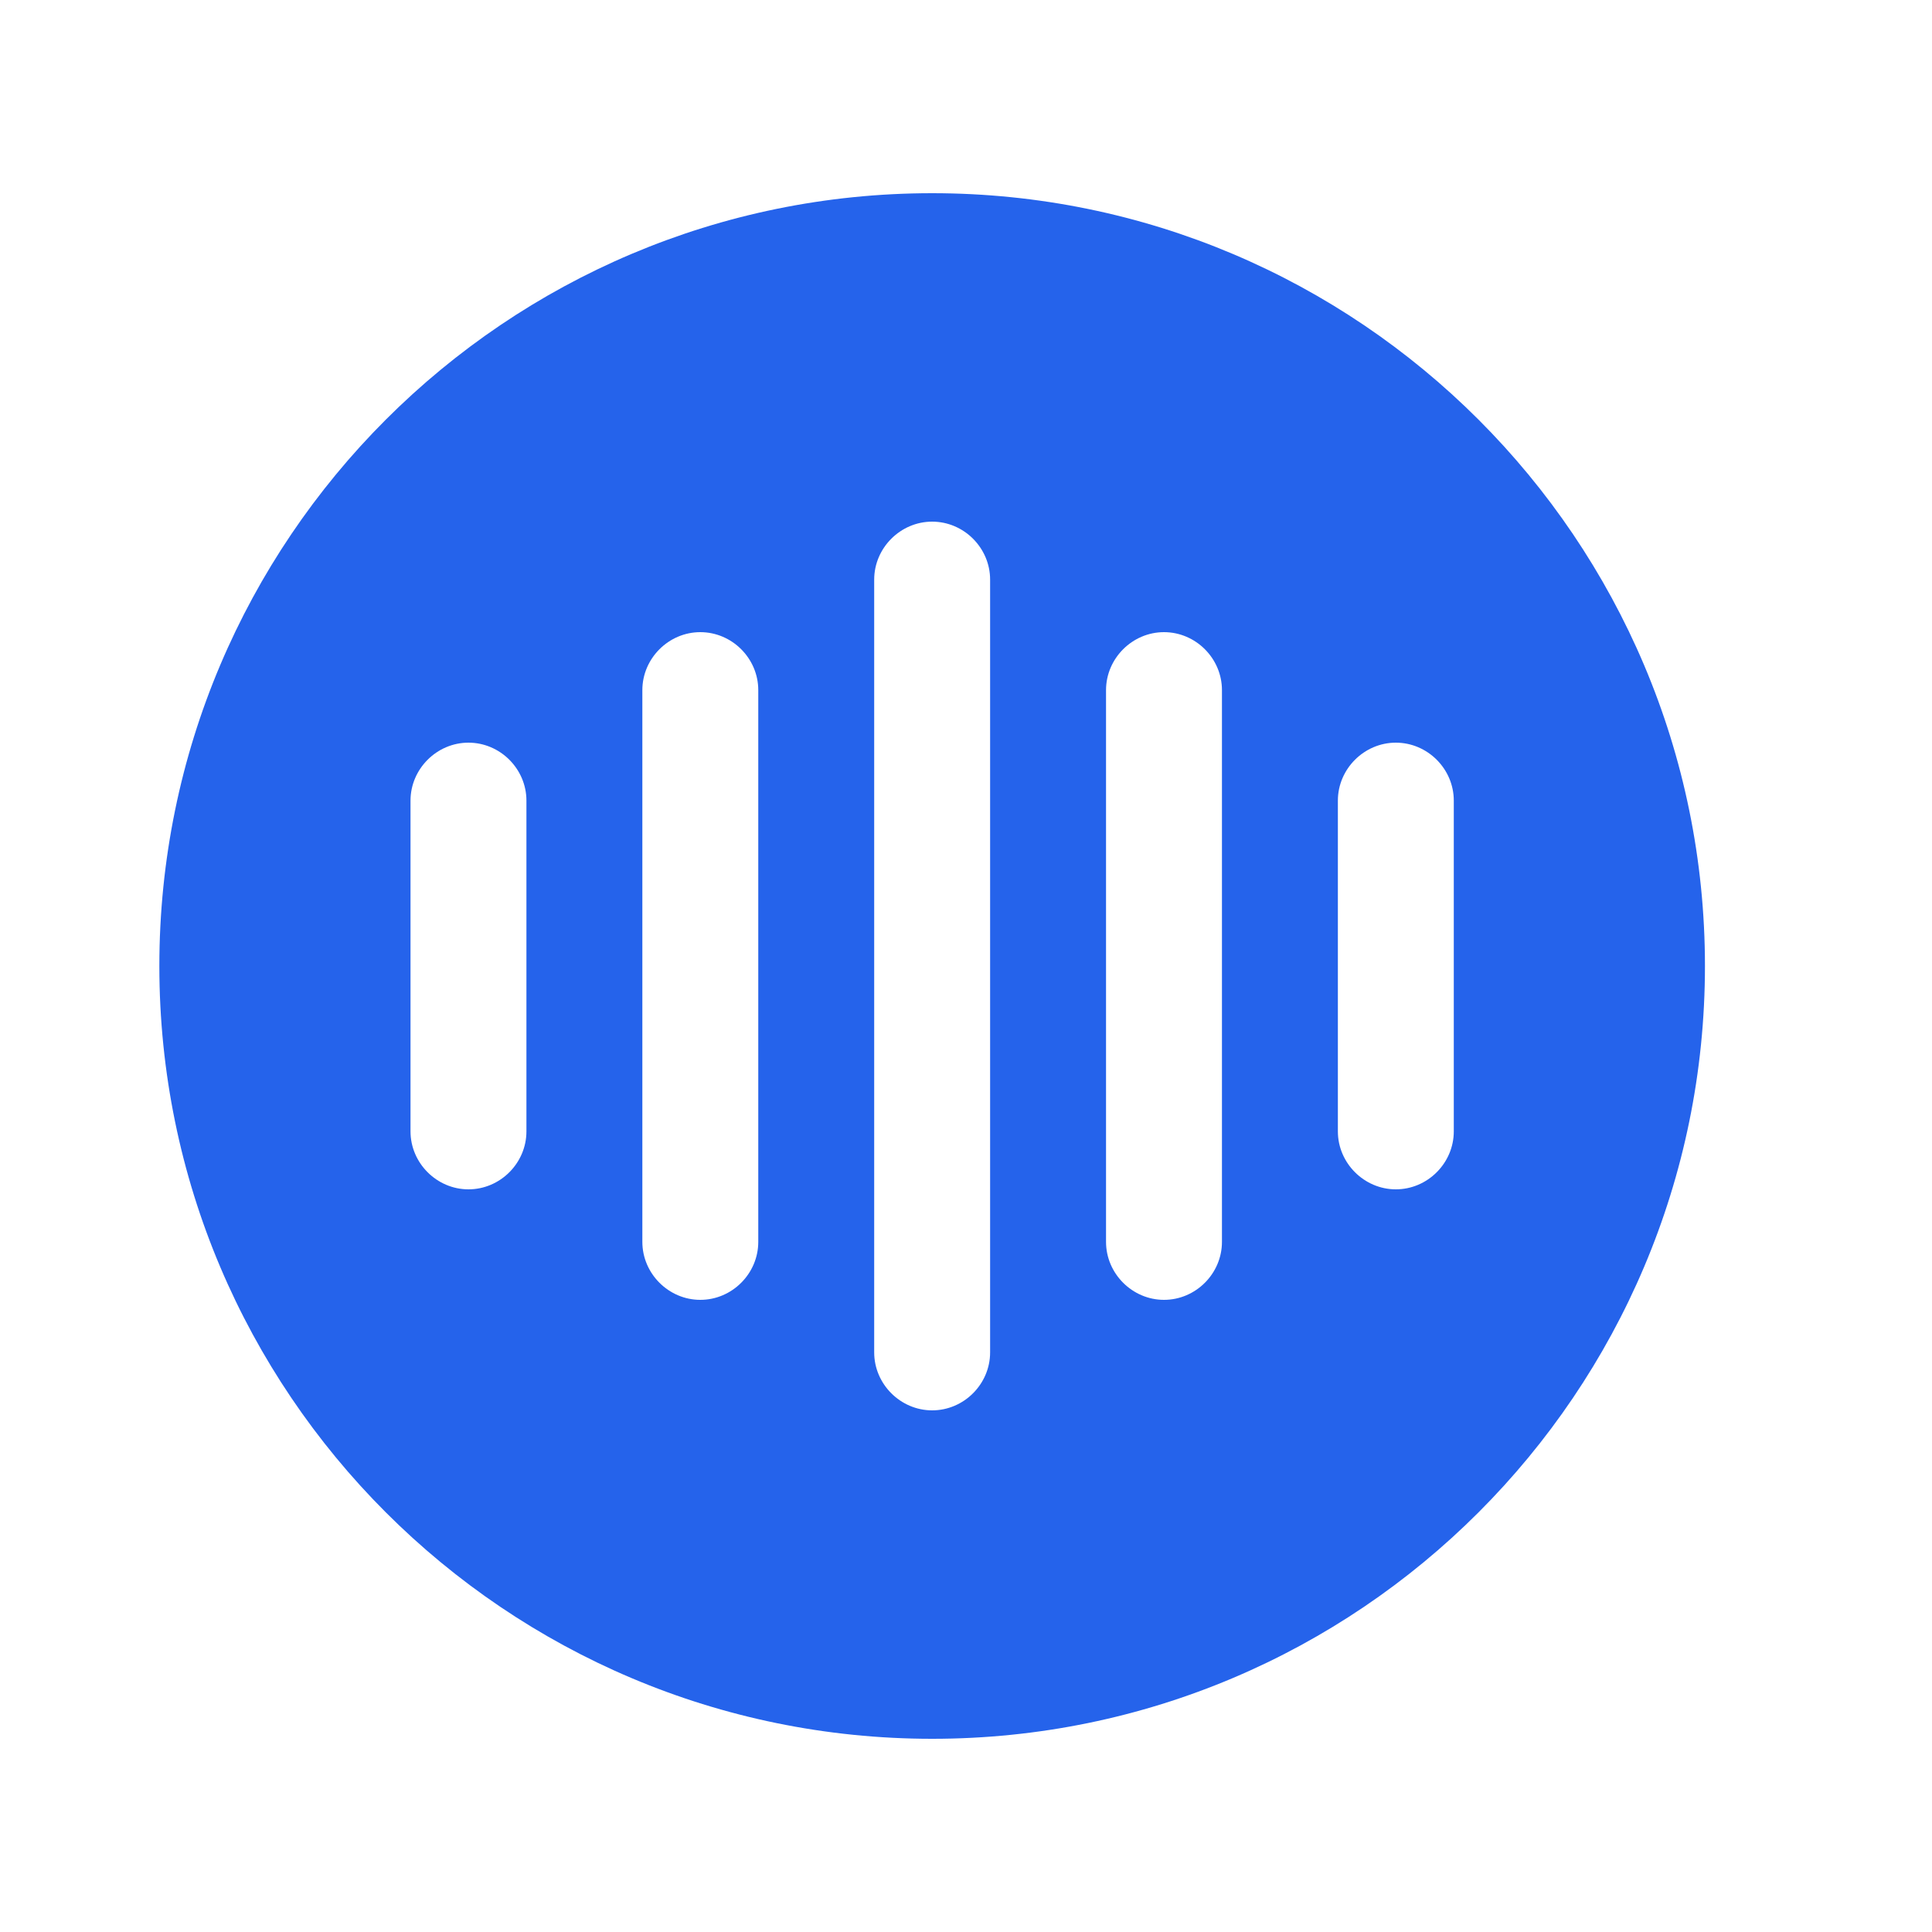 <svg width="25" height="25" viewBox="0 0 25 25" fill="none" xmlns="http://www.w3.org/2000/svg">
<g id="vuesax/bold/voice-cricle">
<g id="vuesax/bold/voice-cricle_2">
<g id="voice-cricle">
<path id="Vector" d="M12.062 2.5C6.543 2.5 2.062 6.98 2.062 12.5C2.062 18.02 6.543 22.5 12.062 22.5C17.582 22.5 22.062 18.02 22.062 12.5C22.062 6.98 17.582 2.5 12.062 2.5ZM6.812 14.64C6.812 15.05 6.473 15.39 6.062 15.39C5.652 15.39 5.312 15.05 5.312 14.64V10.36C5.312 9.95 5.652 9.61 6.062 9.61C6.473 9.61 6.812 9.95 6.812 10.36V14.64ZM9.812 16.07C9.812 16.48 9.473 16.82 9.062 16.82C8.652 16.82 8.312 16.48 8.312 16.07V8.93C8.312 8.52 8.652 8.18 9.062 8.18C9.473 8.18 9.812 8.52 9.812 8.93V16.07ZM12.812 17.5C12.812 17.91 12.473 18.25 12.062 18.25C11.652 18.25 11.312 17.91 11.312 17.5V7.5C11.312 7.09 11.652 6.75 12.062 6.75C12.473 6.75 12.812 7.09 12.812 7.5V17.5ZM15.812 16.07C15.812 16.48 15.473 16.82 15.062 16.82C14.652 16.82 14.312 16.48 14.312 16.07V8.93C14.312 8.52 14.652 8.18 15.062 8.18C15.473 8.18 15.812 8.52 15.812 8.93V16.07ZM18.812 14.64C18.812 15.05 18.473 15.39 18.062 15.39C17.652 15.39 17.312 15.05 17.312 14.64V10.36C17.312 9.95 17.652 9.61 18.062 9.61C18.473 9.61 18.812 9.95 18.812 10.36V14.64Z" fill="#2563EB"/>
</g>
</g>
</g>
</svg>
